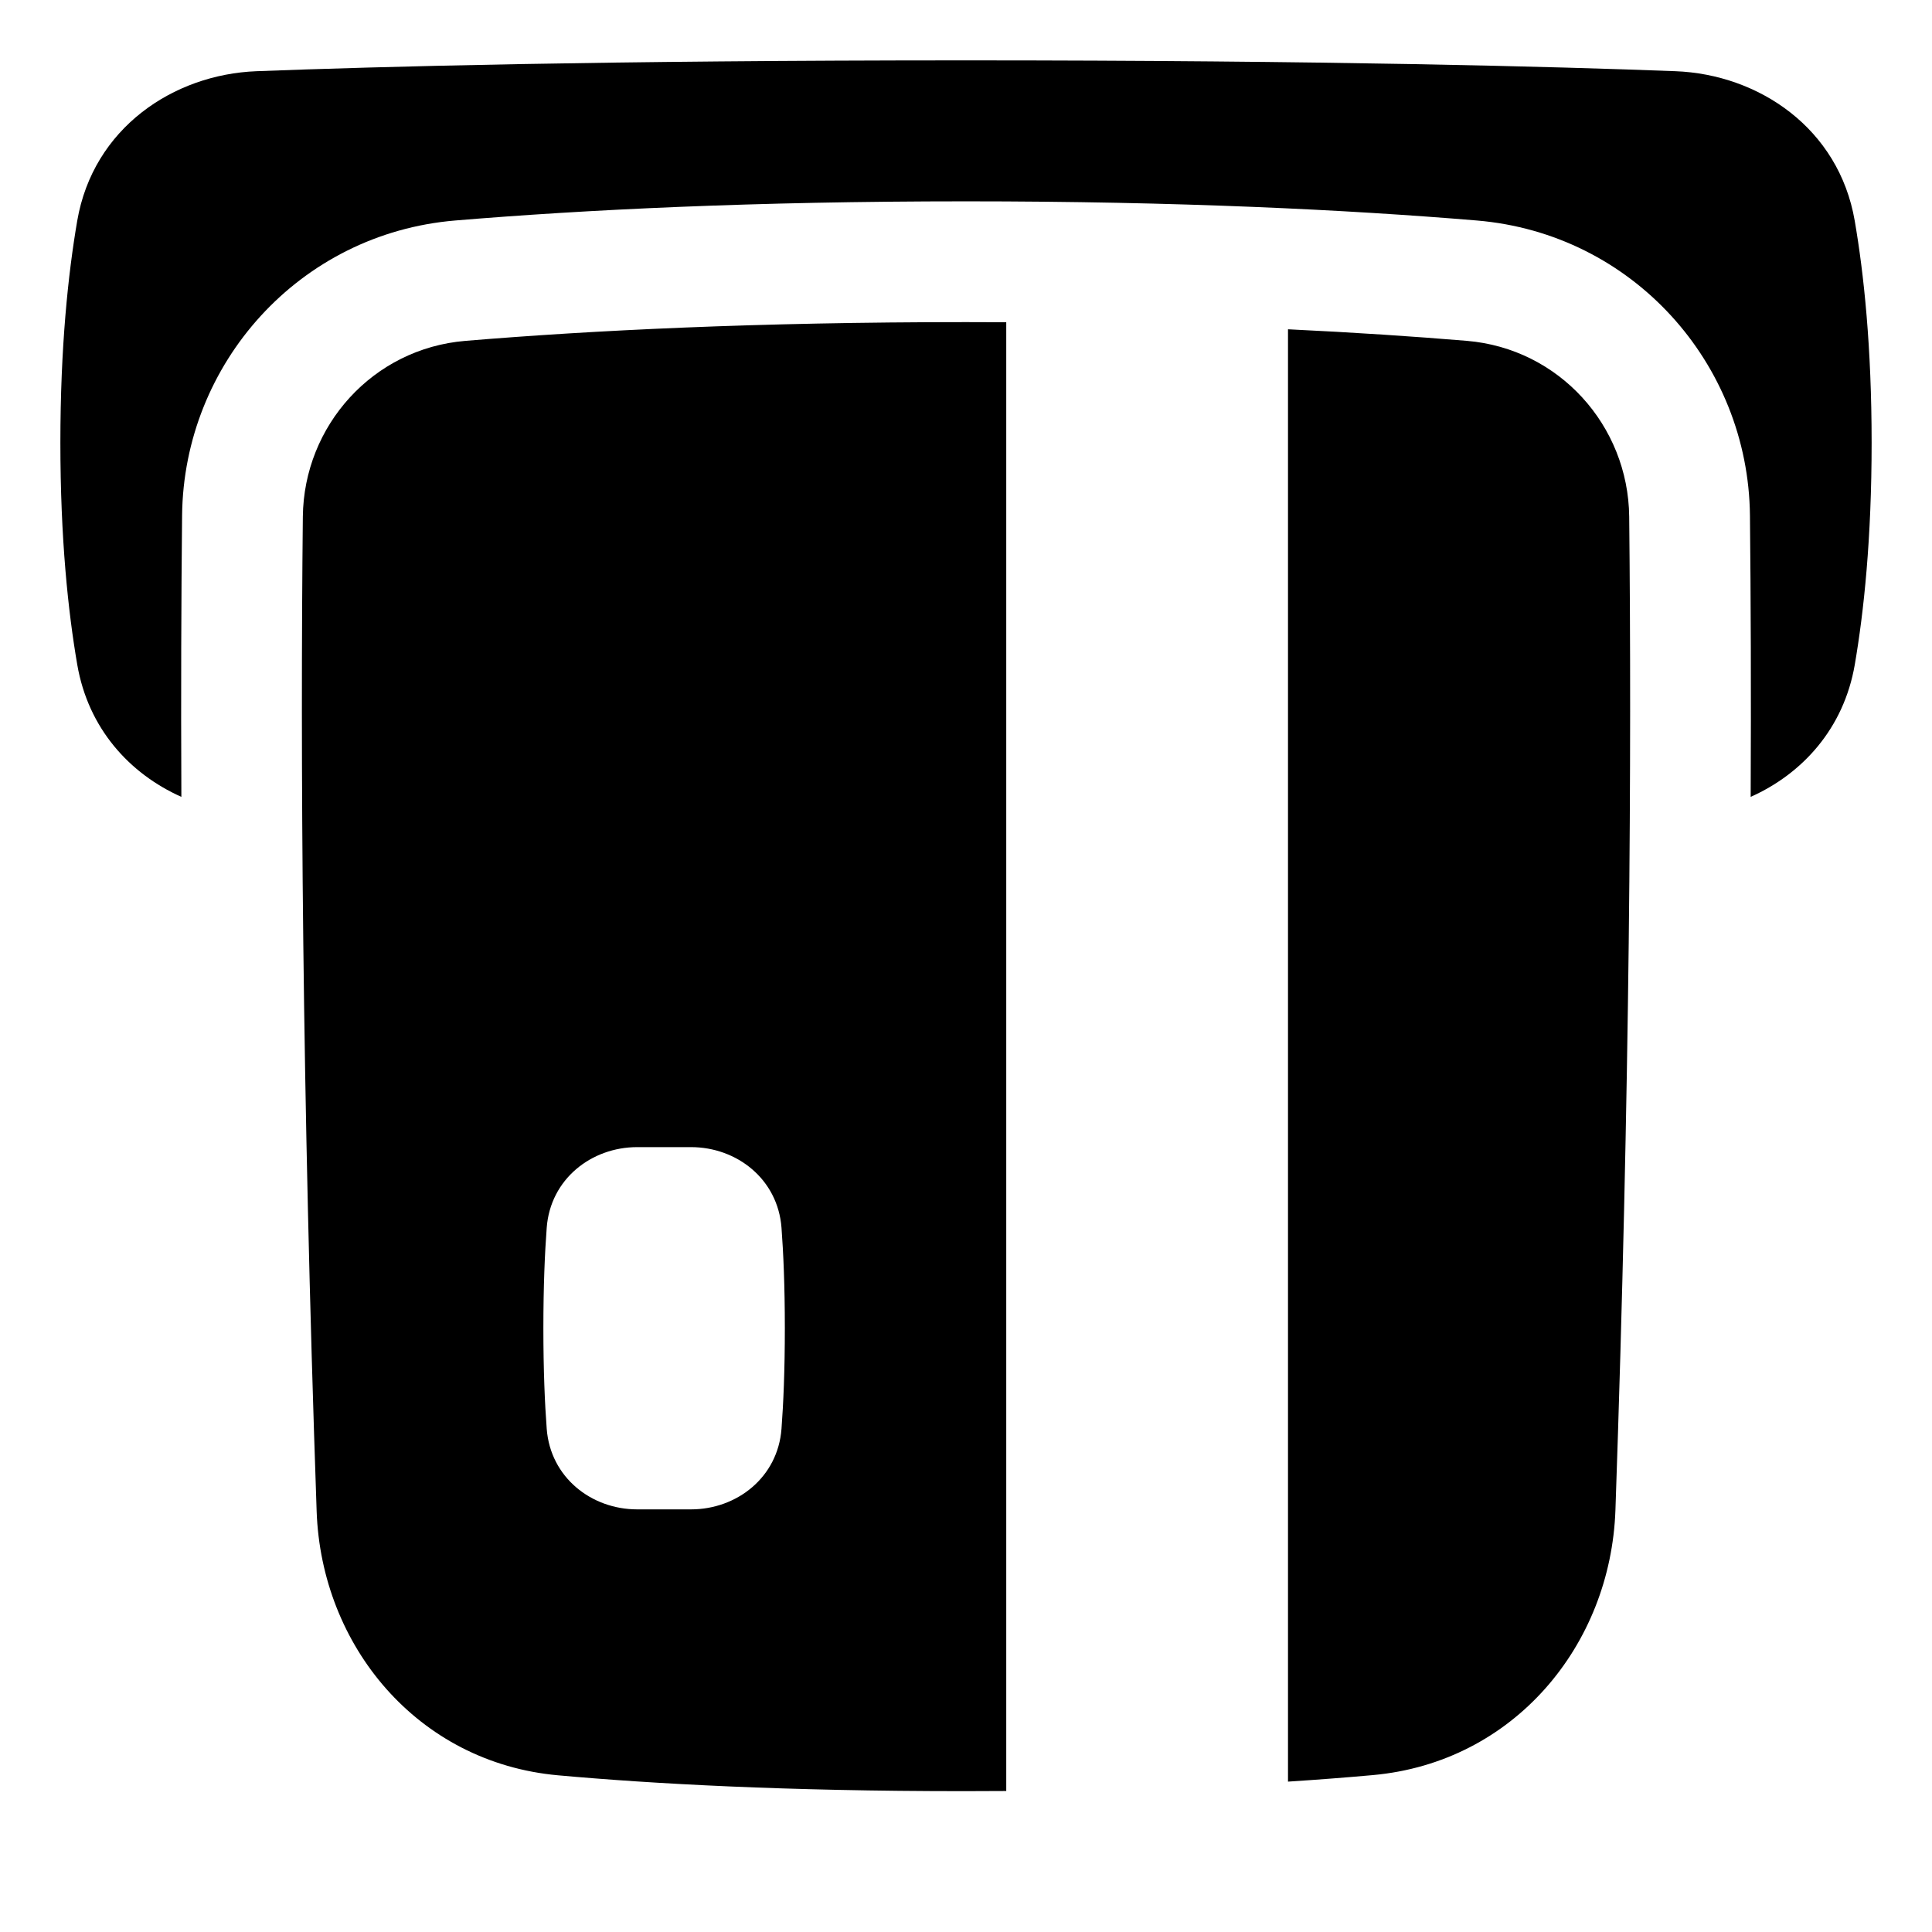 <svg xmlns="http://www.w3.org/2000/svg" fill="none" viewBox="0 0 48 48" id="Credit-Card-5--Streamline-Plump">
  <desc>
    Credit Card 5 Streamline Icon: https://streamlinehq.com
  </desc>
  <g id="credit-card-5--deposit-payment-finance-atm-withdraw-atm">
    <path id="Union" fill="#000000" fill-rule="evenodd" d="M4.524 12.805c-0.021 2.037 -0.03 4.372 -0.018 6.993 -1.288 -0.575 -2.313 -1.7 -2.586 -3.282C1.693 15.2 1.5 13.382 1.5 11c0 -2.381 0.193 -4.2 0.419 -5.516 0.396 -2.299 2.385 -3.635 4.454 -3.715C9.327 1.656 15.028 1.5 24 1.5c8.972 0 14.673 0.156 17.626 0.269 2.07 0.079 4.058 1.416 4.454 3.715C46.307 6.8 46.5 8.619 46.5 11c0 2.381 -0.193 4.2 -0.419 5.516 -0.273 1.581 -1.298 2.707 -2.586 3.282 0.012 -2.621 0.003 -4.956 -0.018 -6.993 -0.039 -3.776 -2.915 -7.004 -6.787 -7.327 -3.217 -0.268 -7.414 -0.476 -12.69 -0.476 -5.276 0 -9.473 0.208 -12.689 0.476 -3.872 0.323 -6.747 3.551 -6.787 7.327ZM25 8.005l0 36.492c-0.345 0.002 -0.698 0.004 -1.057 0.004 -4.429 0 -7.733 -0.182 -10.08 -0.394 -3.494 -0.316 -5.88 -3.22 -5.996 -6.56 -0.366 -10.542 -0.404 -18.867 -0.343 -24.71 0.024 -2.264 1.743 -4.177 4.036 -4.368 3.13 -0.261 7.243 -0.466 12.44 -0.466 0.338 0 0.672 0.001 1 0.003ZM13.5 33c0 1.054 0.036 1.875 0.083 2.498 0.091 1.206 1.108 2.002 2.249 2.002h1.335c1.141 0 2.159 -0.796 2.249 -2.002 0.047 -0.623 0.083 -1.444 0.083 -2.498s-0.036 -1.875 -0.083 -2.498c-0.091 -1.206 -1.108 -2.002 -2.249 -2.002h-1.335c-1.141 0 -2.159 0.796 -2.249 2.002 -0.047 0.623 -0.083 1.444 -0.083 2.498Zm20.606 11.102c-0.632 0.057 -1.333 0.112 -2.106 0.162l0 -36.083c1.657 0.079 3.134 0.178 4.441 0.287 2.293 0.191 4.012 2.104 4.036 4.368 0.061 5.837 0.022 14.152 -0.342 24.68 -0.116 3.358 -2.522 6.271 -6.029 6.586Z" clip-rule="evenodd" stroke-width="1"></path>
  </g>
</svg>